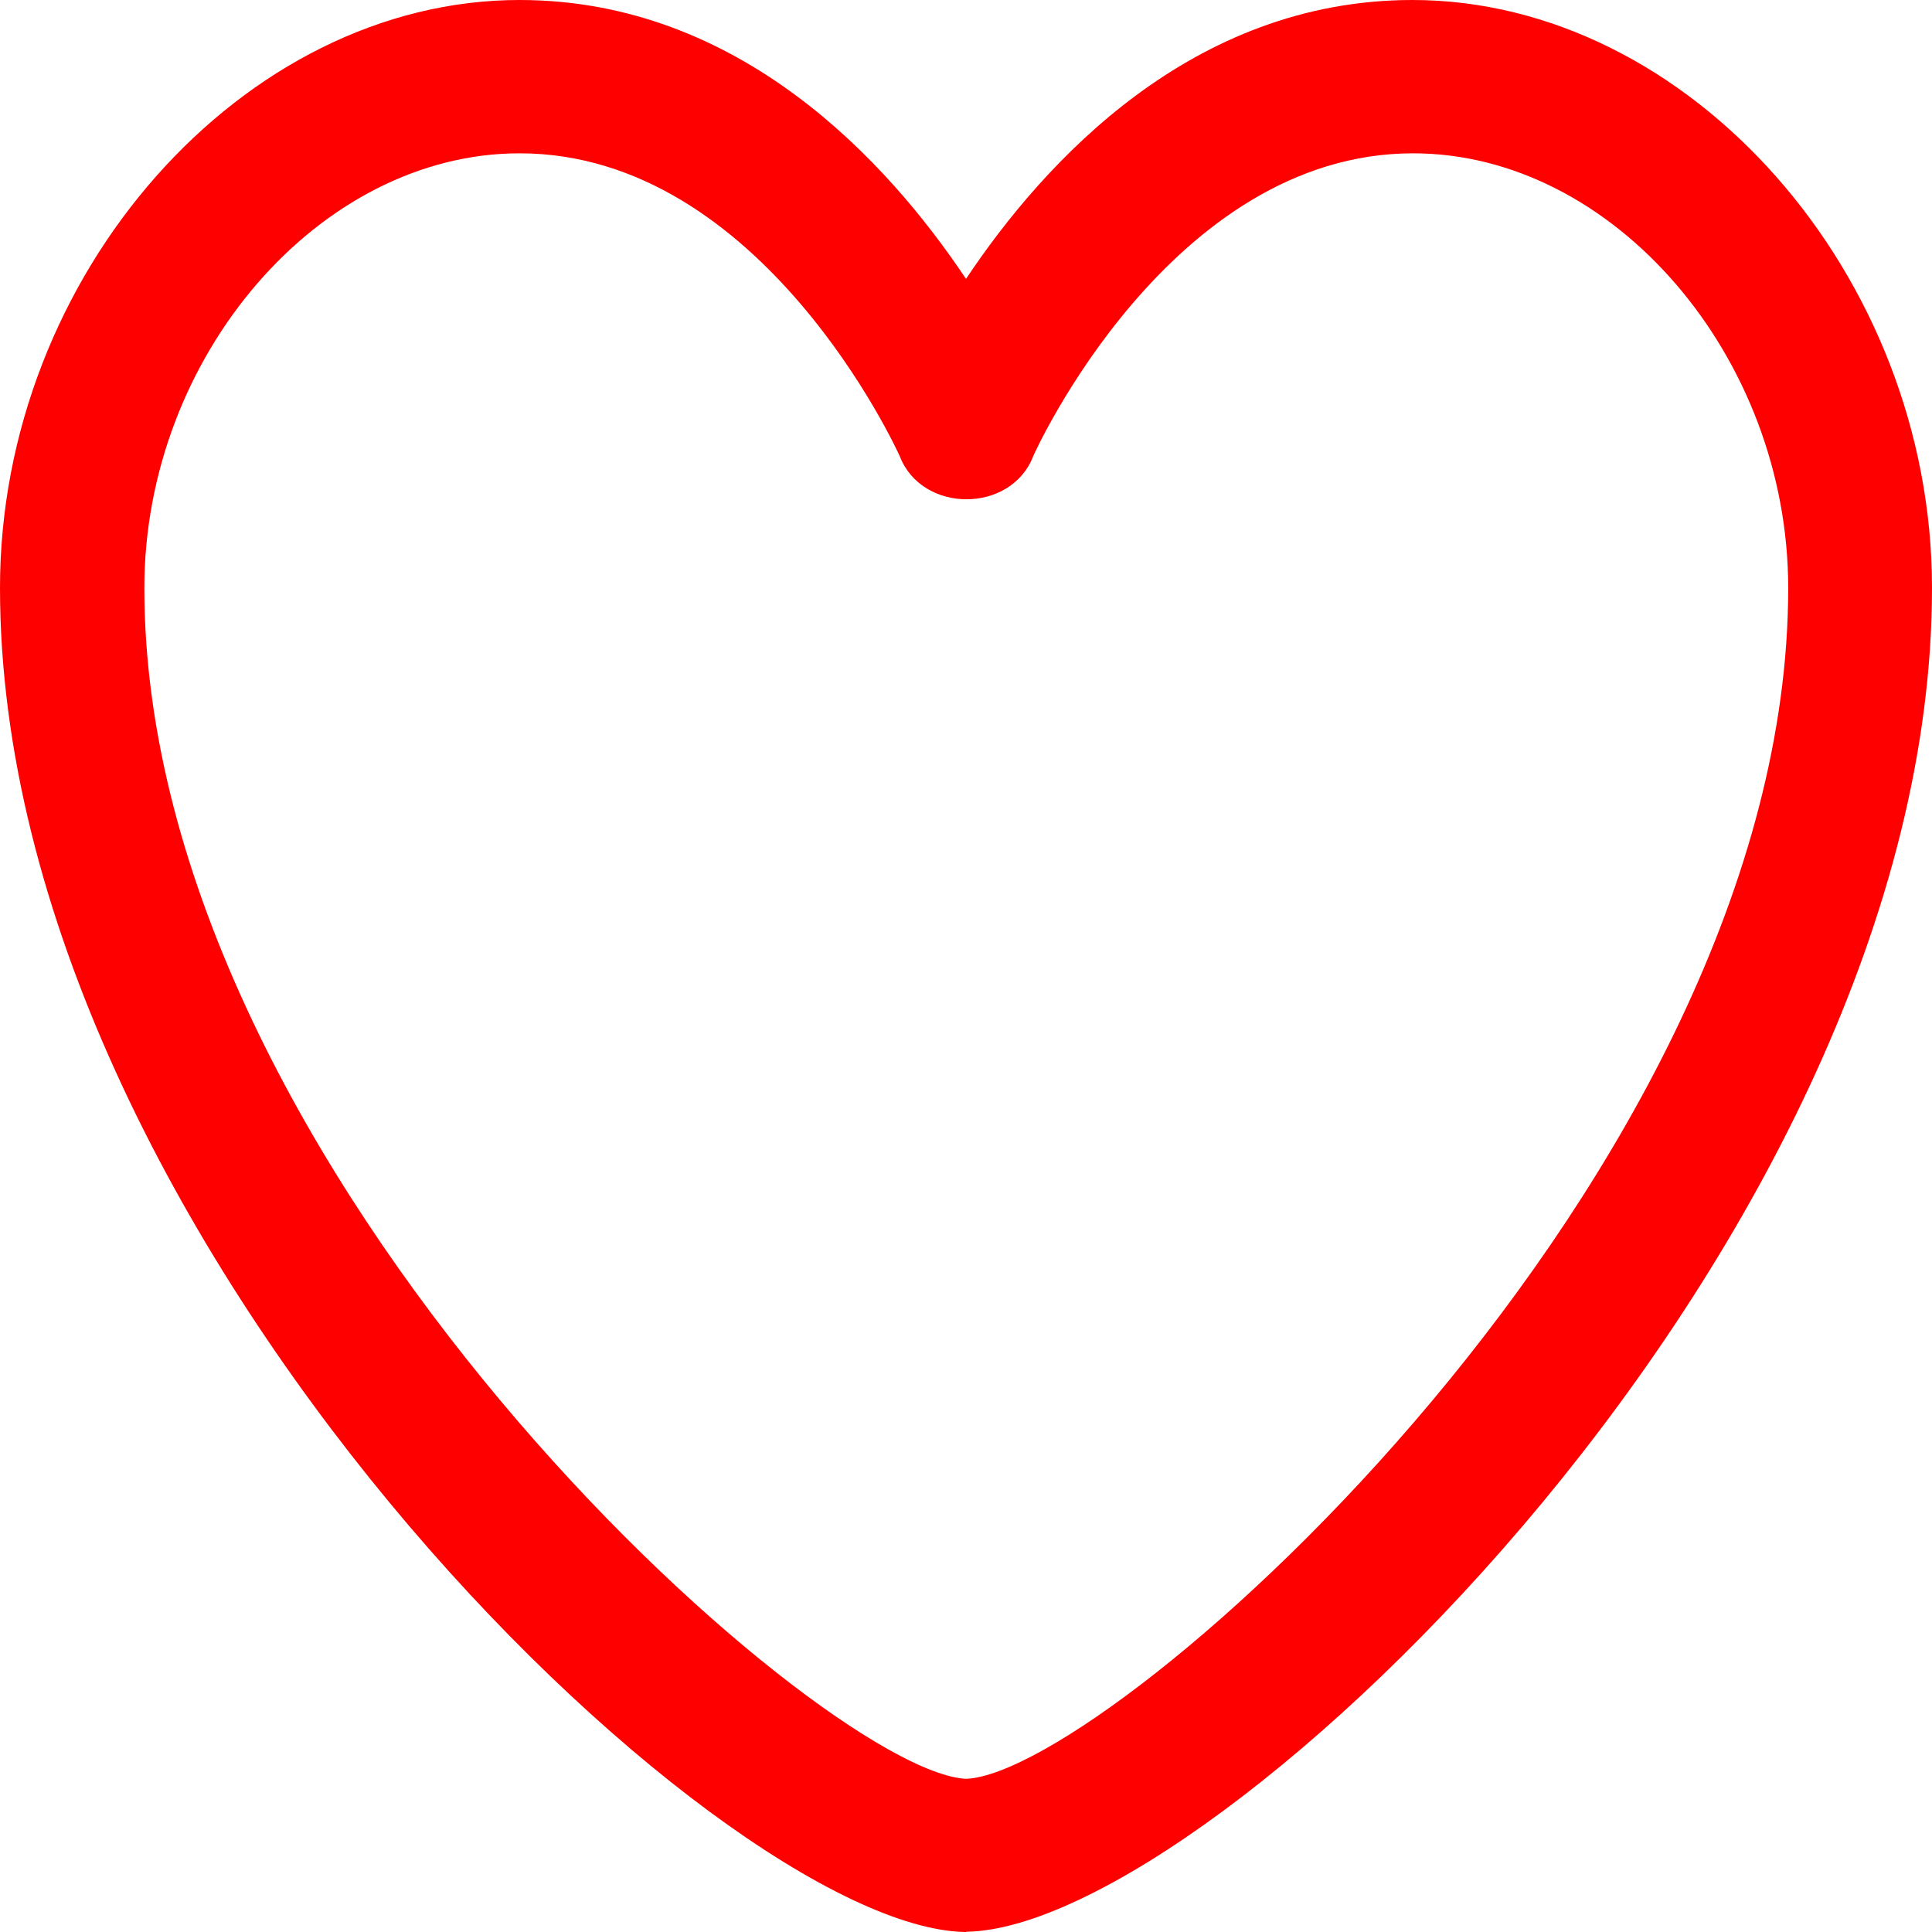 <?xml version="1.0" encoding="UTF-8"?>
<svg width="14px" height="14px" viewBox="0 0 14 14" version="1.1" xmlns="http://www.w3.org/2000/svg" xmlns:xlink="http://www.w3.org/1999/xlink">
    <!-- Generator: Sketch 52.2 (67145) - http://www.bohemiancoding.com/sketch -->
    <title>Shape</title>
    <desc>Created with Sketch.</desc>
    <style type="text/css"><![CDATA[
       #MyRect {
         fill: red;
       }
    ]]></style>
    <g id="Desktop" stroke="none" stroke-width="1" fill="none" fill-rule="evenodd">
        <g id="lista" transform="translate(-421, -381)" fill="red" fill-rule="nonzero">
            <g id="Group" transform="translate(400, 274)">
                <g id="Group-3">
                    <g id="likes" transform="translate(21, 107)">
                        <g id="icon-like">
                            <path d="M7.001,14 L6.991,14 C5.192,13.964 0,8.98 0,4.259 C0,1.991 1.759,0 3.764,0 C5.359,0 6.432,1.17 7,2.021 C7.567,1.171 8.639,3.2871148e-16 10.235,3.2871148e-16 C12.242,3.2871148e-16 14,1.991 14,4.26 C14,8.979 8.807,13.964 7.008,13.998 L7.001,13.998 L7.001,14 Z M3.765,1.111 C2.316,1.111 1.046,2.583 1.046,4.261 C1.046,8.509 5.946,12.844 7.002,12.89 C8.061,12.844 12.958,8.51 12.958,4.261 C12.958,2.583 11.689,1.111 10.24,1.111 C8.479,1.111 7.495,3.284 7.487,3.306 C7.326,3.722 6.681,3.722 6.52,3.306 C6.51,3.283 5.527,1.111 3.765,1.111 L3.765,1.111 Z" id="Shape"></path>
                        </g>
                    </g>
                </g>
            </g>
        </g>
    </g>
</svg>
